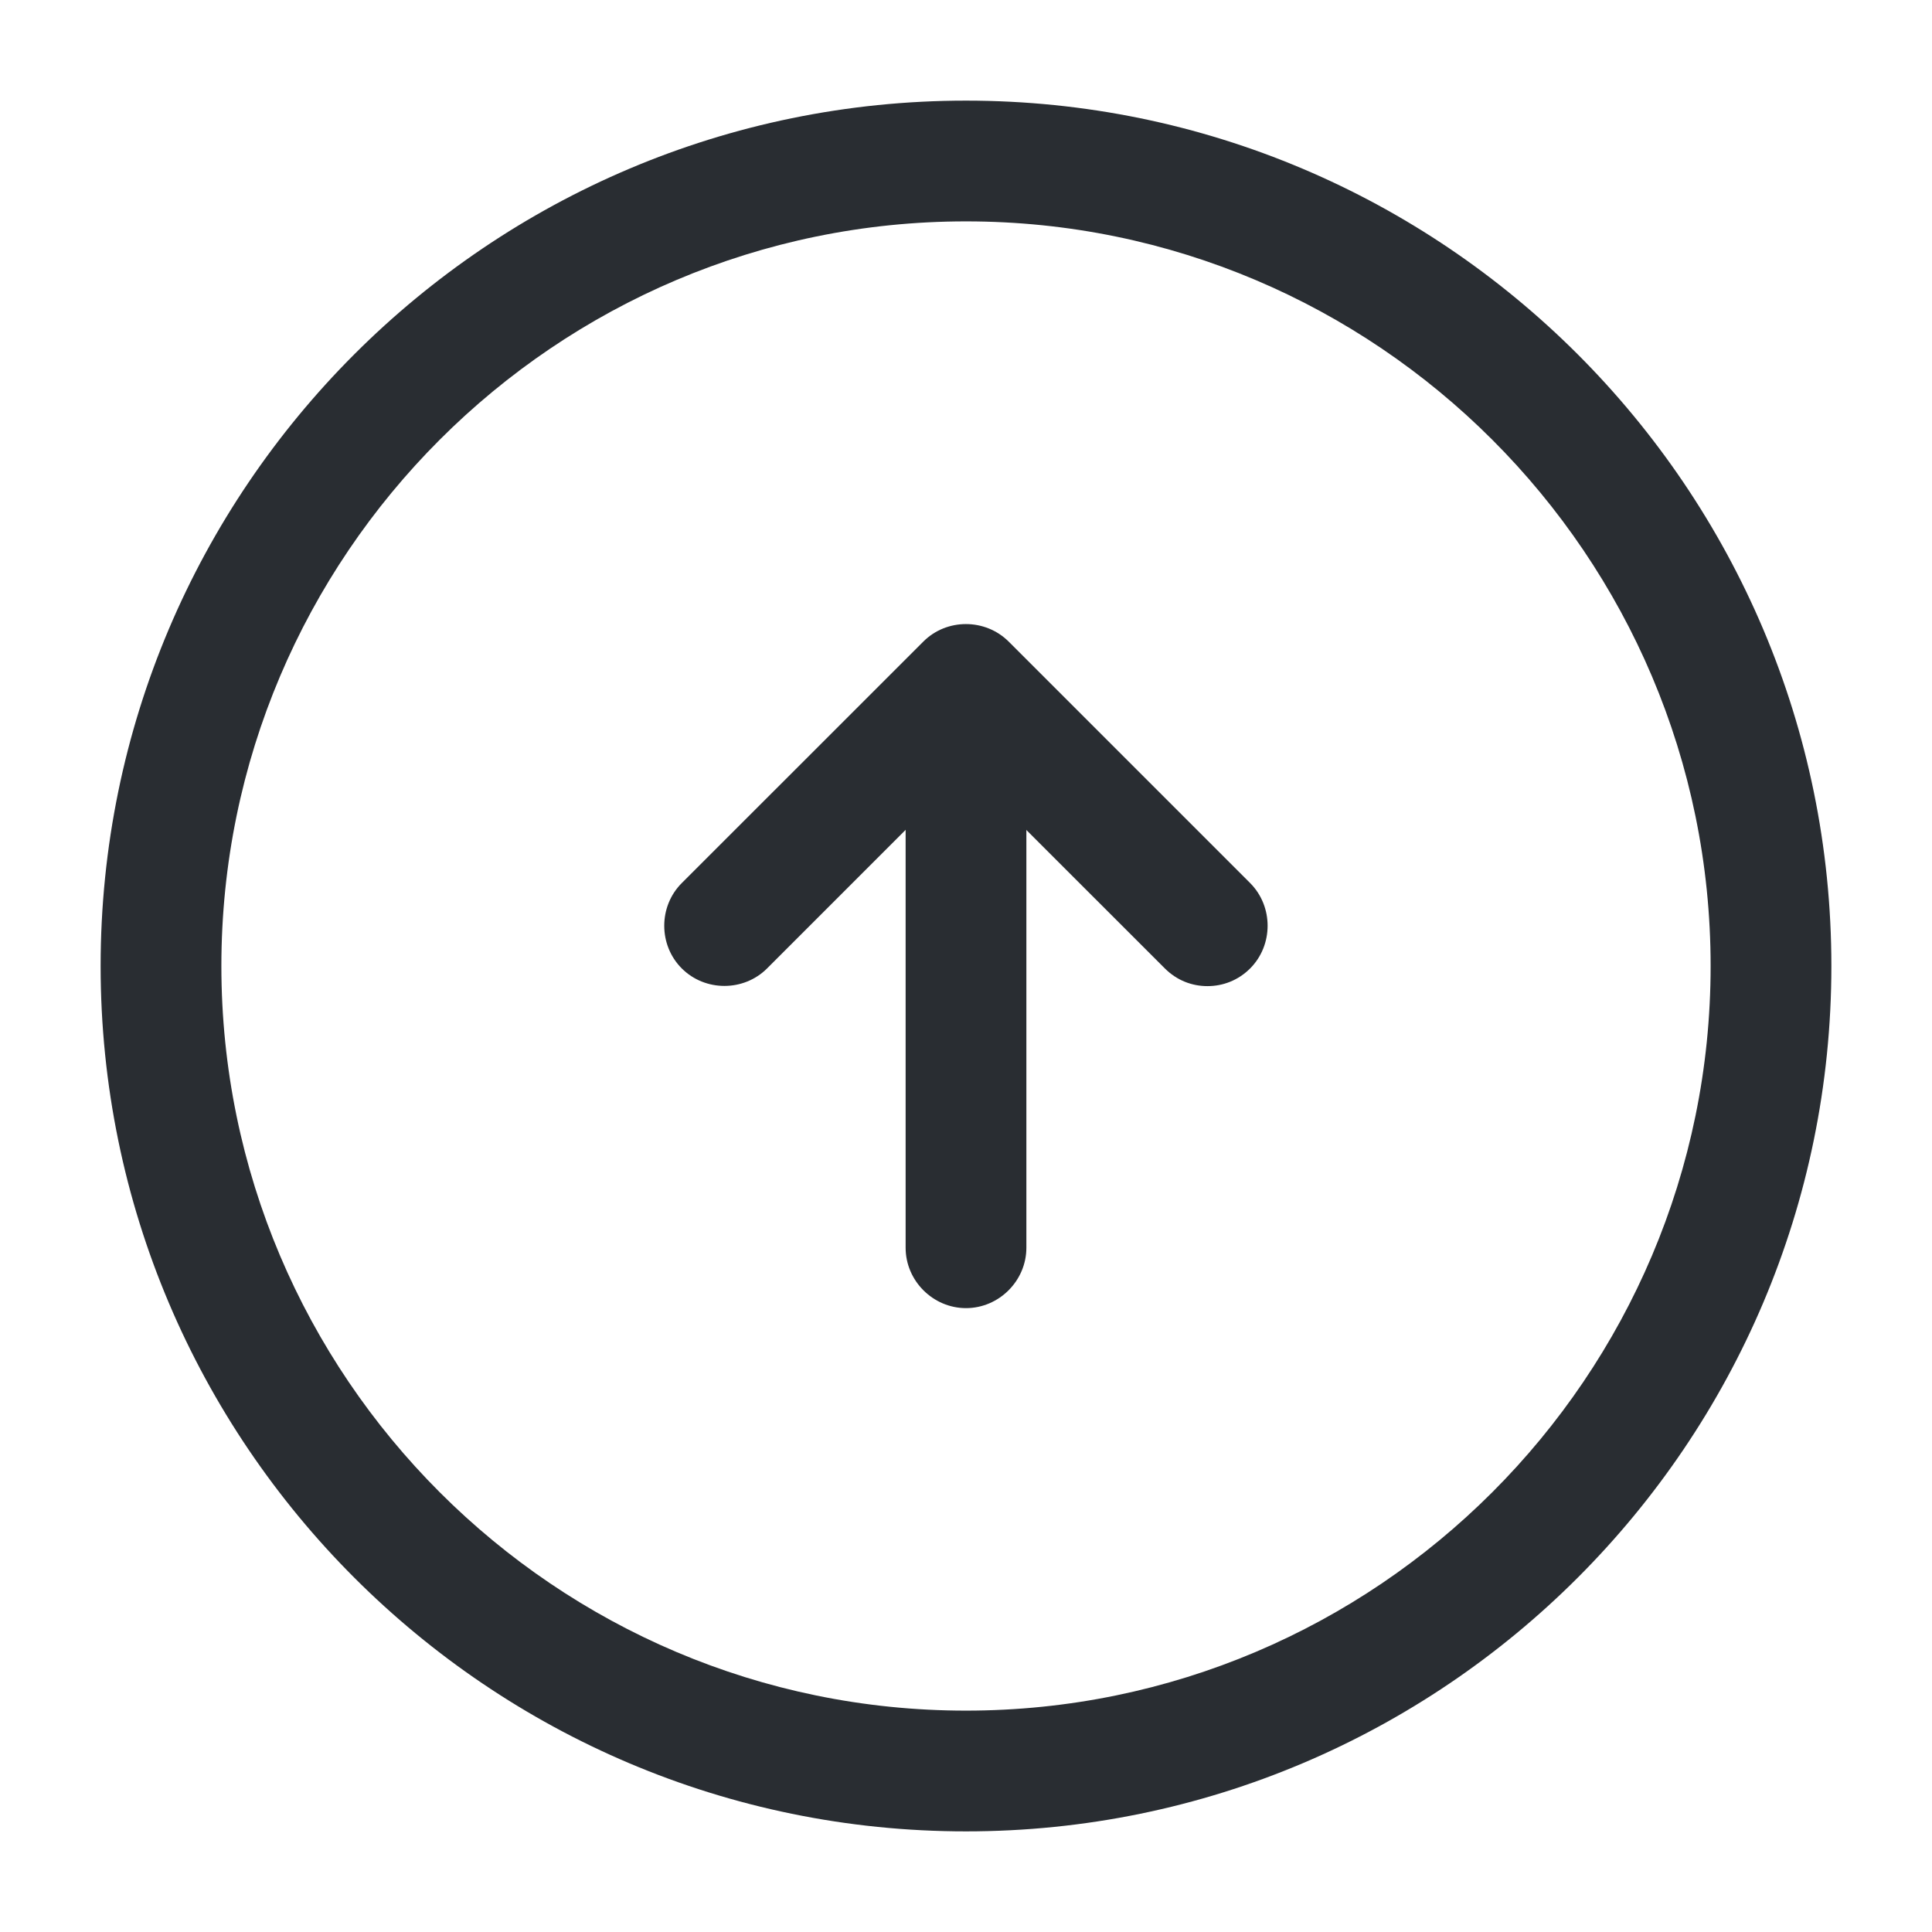 <svg xmlns="http://www.w3.org/2000/svg" width="24" height="24" viewBox="0 0 24 24">
  <defs/>
  <path fill="#292D32" d="M12,22.75 C6.07,22.75 1.25,17.93 1.25,12 C1.25,6.07 6.07,1.25 12,1.25 C17.93,1.25 22.75,6.07 22.75,12 C22.75,17.93 17.93,22.75 12,22.75 Z M12,2.75 C6.9,2.75 2.75,6.9 2.75,12 C2.75,17.1 6.9,21.25 12,21.25 C17.1,21.25 21.25,17.1 21.25,12 C21.25,6.9 17.1,2.75 12,2.75 Z"/>
  <path fill="#292D32" d="M12,16.25 C11.59,16.25 11.25,15.91 11.25,15.5 L11.25,9.5 C11.25,9.09 11.59,8.75 12,8.75 C12.41,8.75 12.75,9.09 12.75,9.5 L12.75,15.5 C12.75,15.91 12.41,16.25 12,16.25 Z"/>
  <path fill="#292D32" d="M14.999,12.25 C14.809,12.25 14.62,12.18 14.47,12.03 L11.999,9.56 L9.529,12.03 C9.239,12.32 8.759,12.32 8.469,12.03 C8.179,11.74 8.179,11.26 8.469,10.97 L11.47,7.97 C11.759,7.68 12.239,7.68 12.53,7.97 L15.53,10.97 C15.819,11.26 15.819,11.74 15.53,12.03 C15.38,12.18 15.19,12.25 14.999,12.25 Z"/>
</svg>

